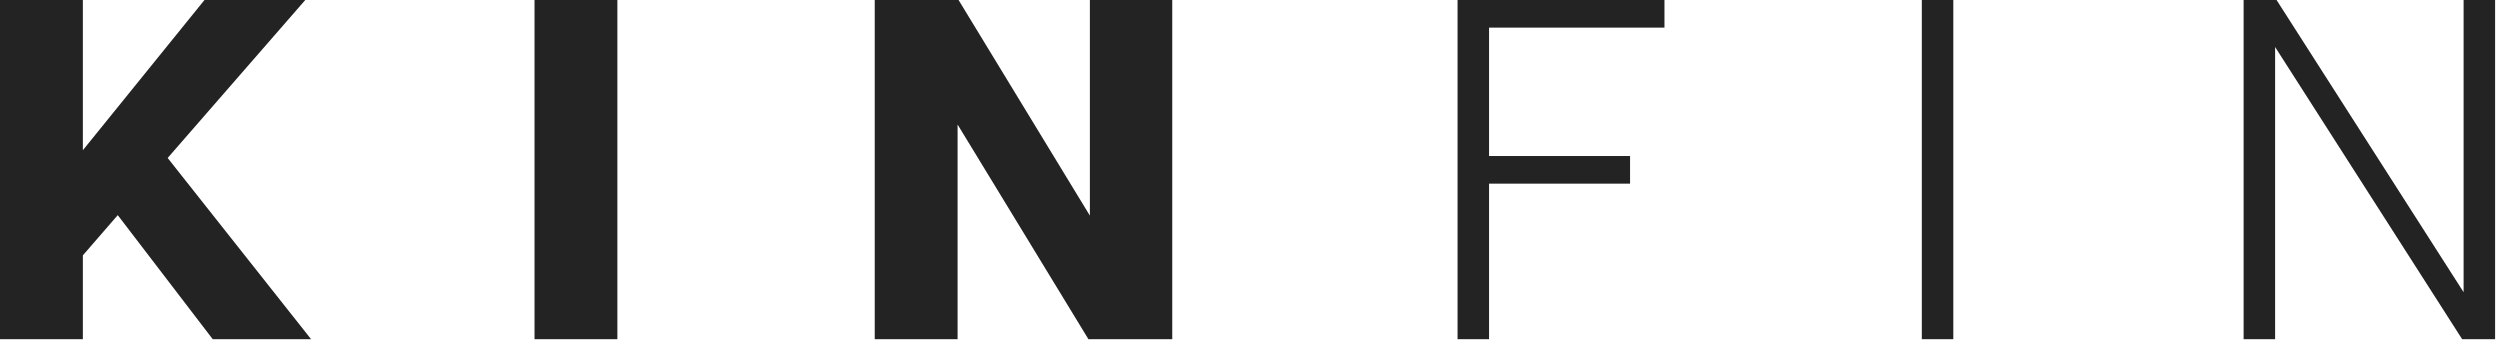 <svg width="481" height="66" viewBox="0 0 481 66" fill="none" xmlns="http://www.w3.org/2000/svg">
<path d="M0 65.261H15.942V49.132L22.655 41.394L40.928 65.261H59.854L32.258 30.393L58.735 0H39.343L15.942 28.901V0H0V65.261Z" fill="#232323"/>
<path d="M118.784 65.261V0H102.842V65.261H118.784Z" fill="#232323"/>
<path d="M209.413 65.261H225.542V0H209.693V41.487L184.427 0H168.299V65.261H184.241V23.96L209.413 65.261Z" fill="#232323"/>
<path d="M320.243 5.314V0H280.433V65.261H286.493V35.334H313.623V30.02H286.493V5.314H320.243Z" fill="#232323"/>
<path d="M375.817 65.261V0H369.757V65.261H375.817Z" fill="#232323"/>
<path d="M473.718 65.261H480.057V0H473.997V56.218L438.01 0H431.671V65.261H437.731V9.043L473.718 65.261Z" fill="#232323"/>
</svg>
